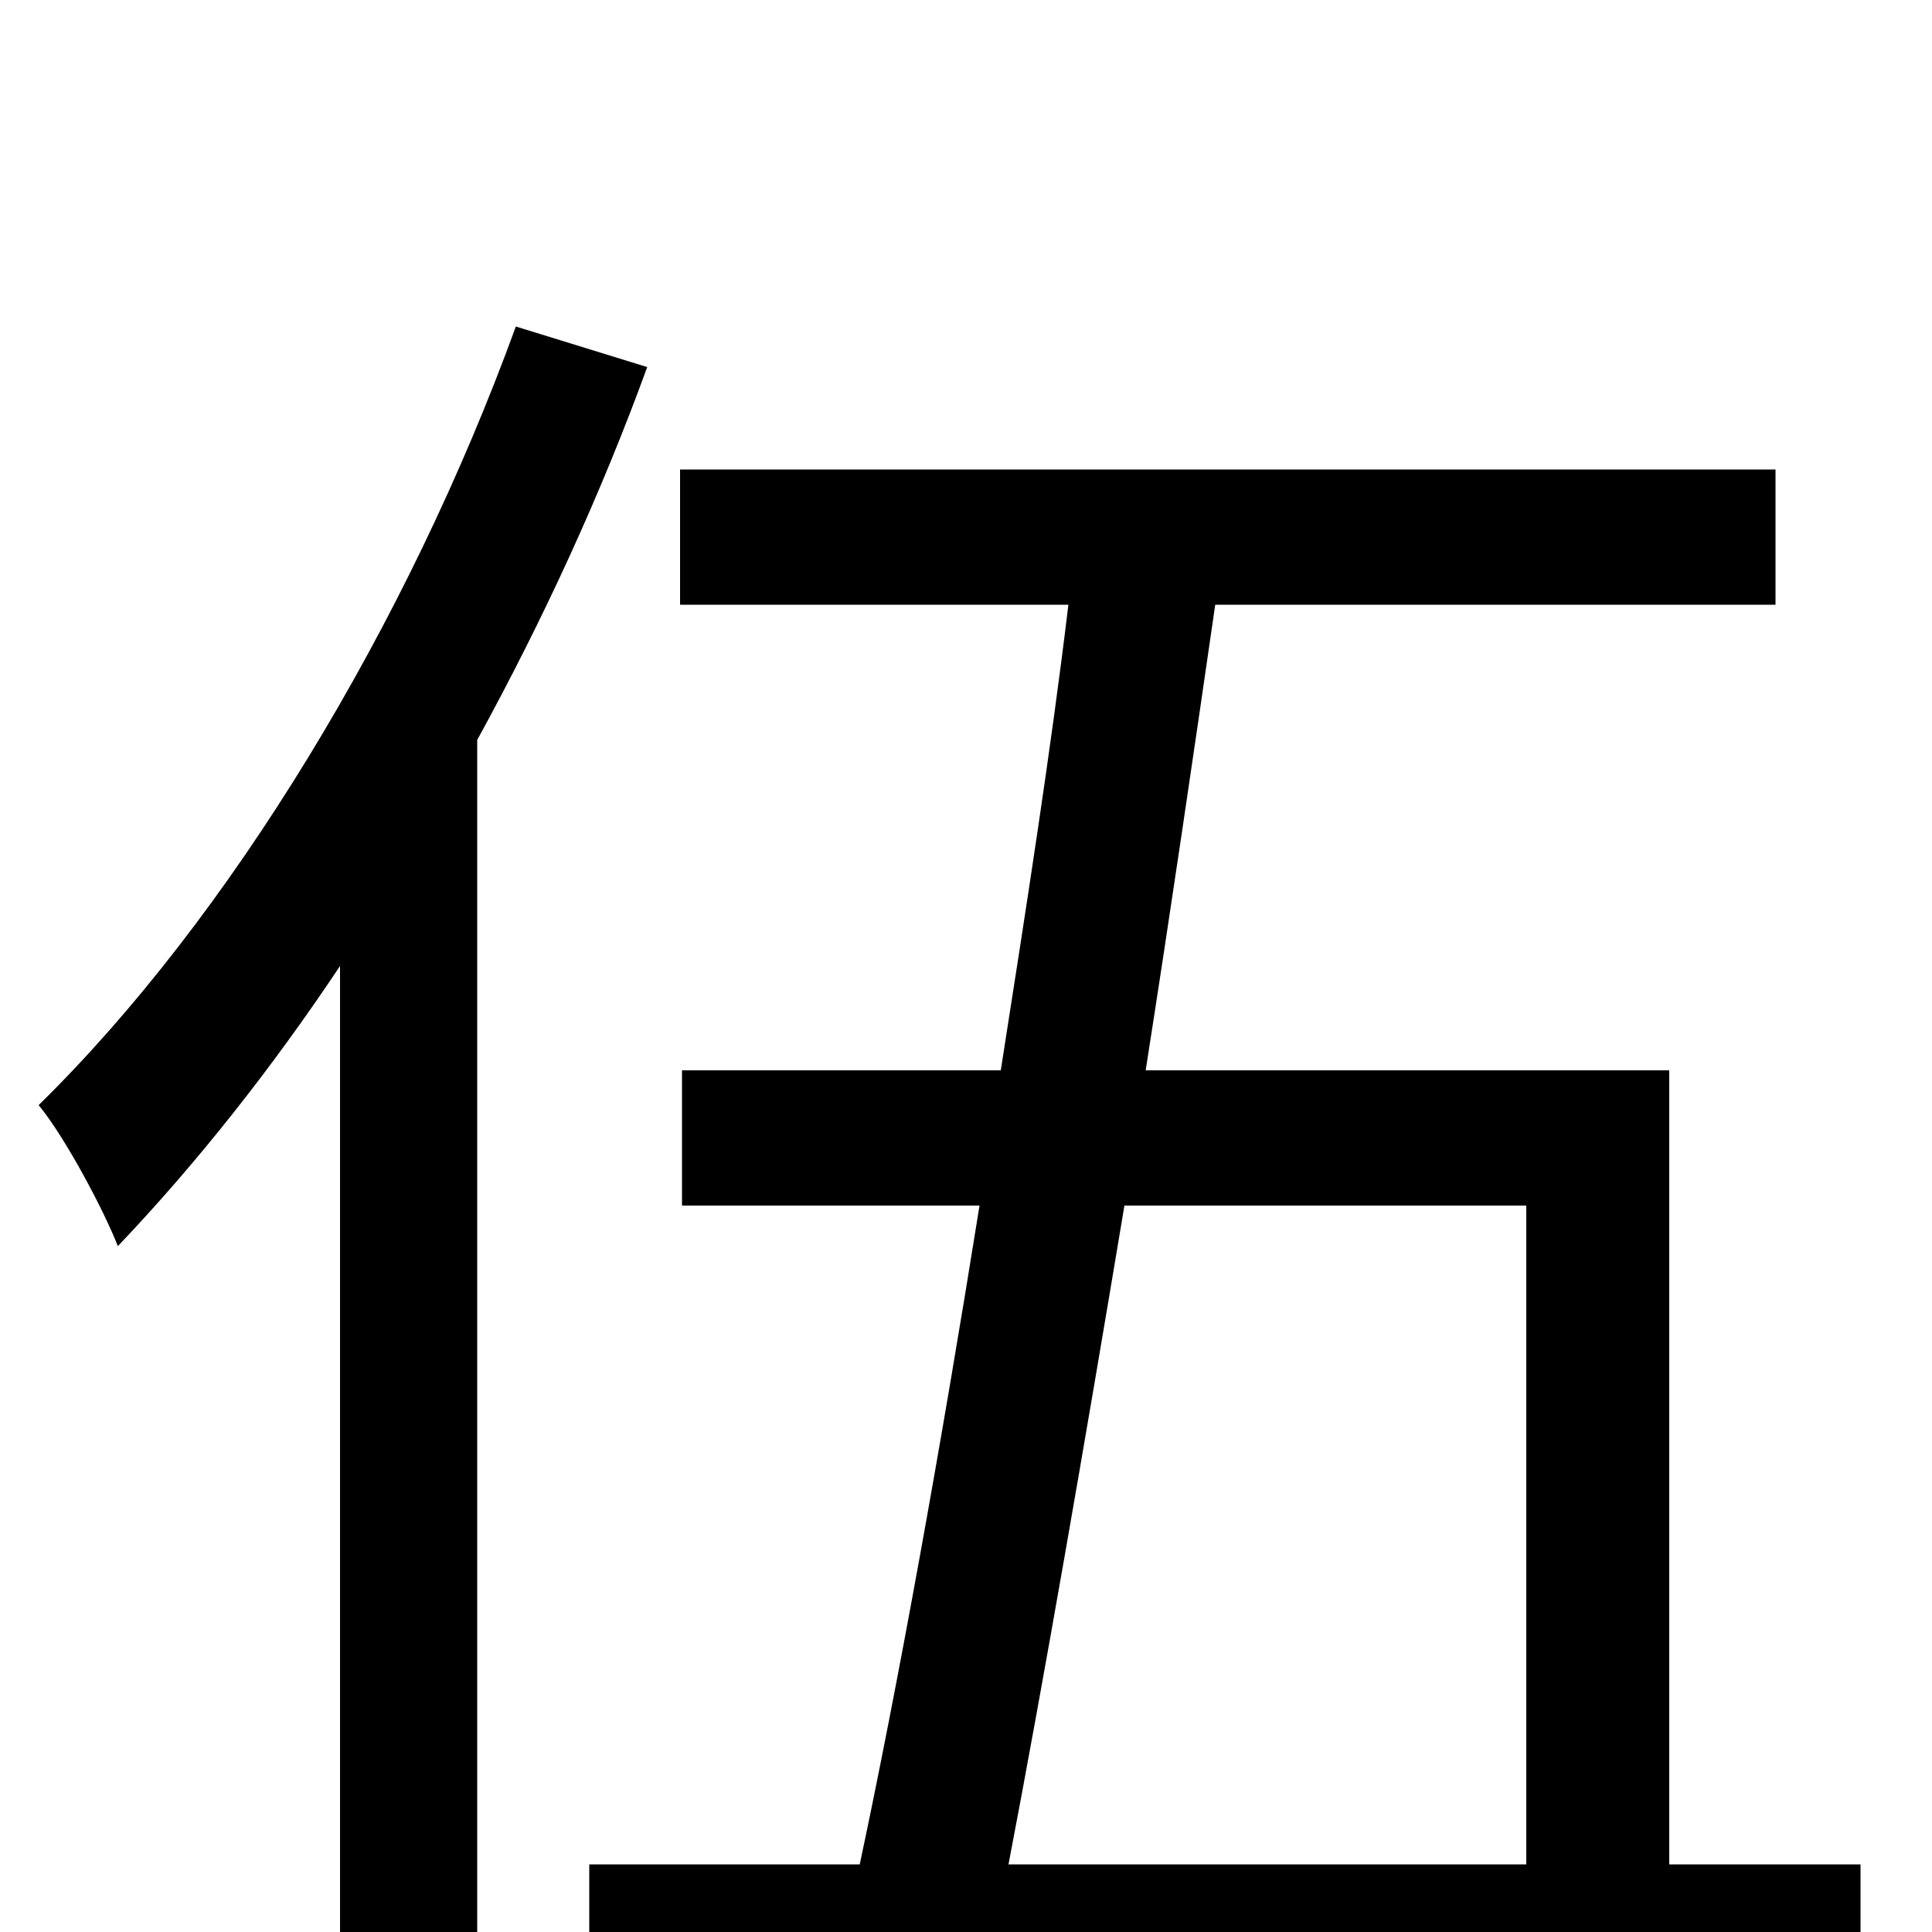 <svg xmlns="http://www.w3.org/2000/svg" viewBox="0 -1000 1000 1000">
	<path fill="#000000" d="M267 -831C211 -677 119 -525 20 -428C34 -411 54 -373 61 -355C101 -397 140 -446 176 -500V76H247V-617C281 -679 311 -744 335 -810ZM790 -376V-35H522C540 -129 561 -250 582 -376ZM864 -35V-446H593C606 -529 618 -611 629 -687H919V-757H352V-687H553C544 -612 531 -529 518 -446H353V-376H507C487 -251 465 -129 445 -35H305V34H963V-35Z"/>
</svg>
